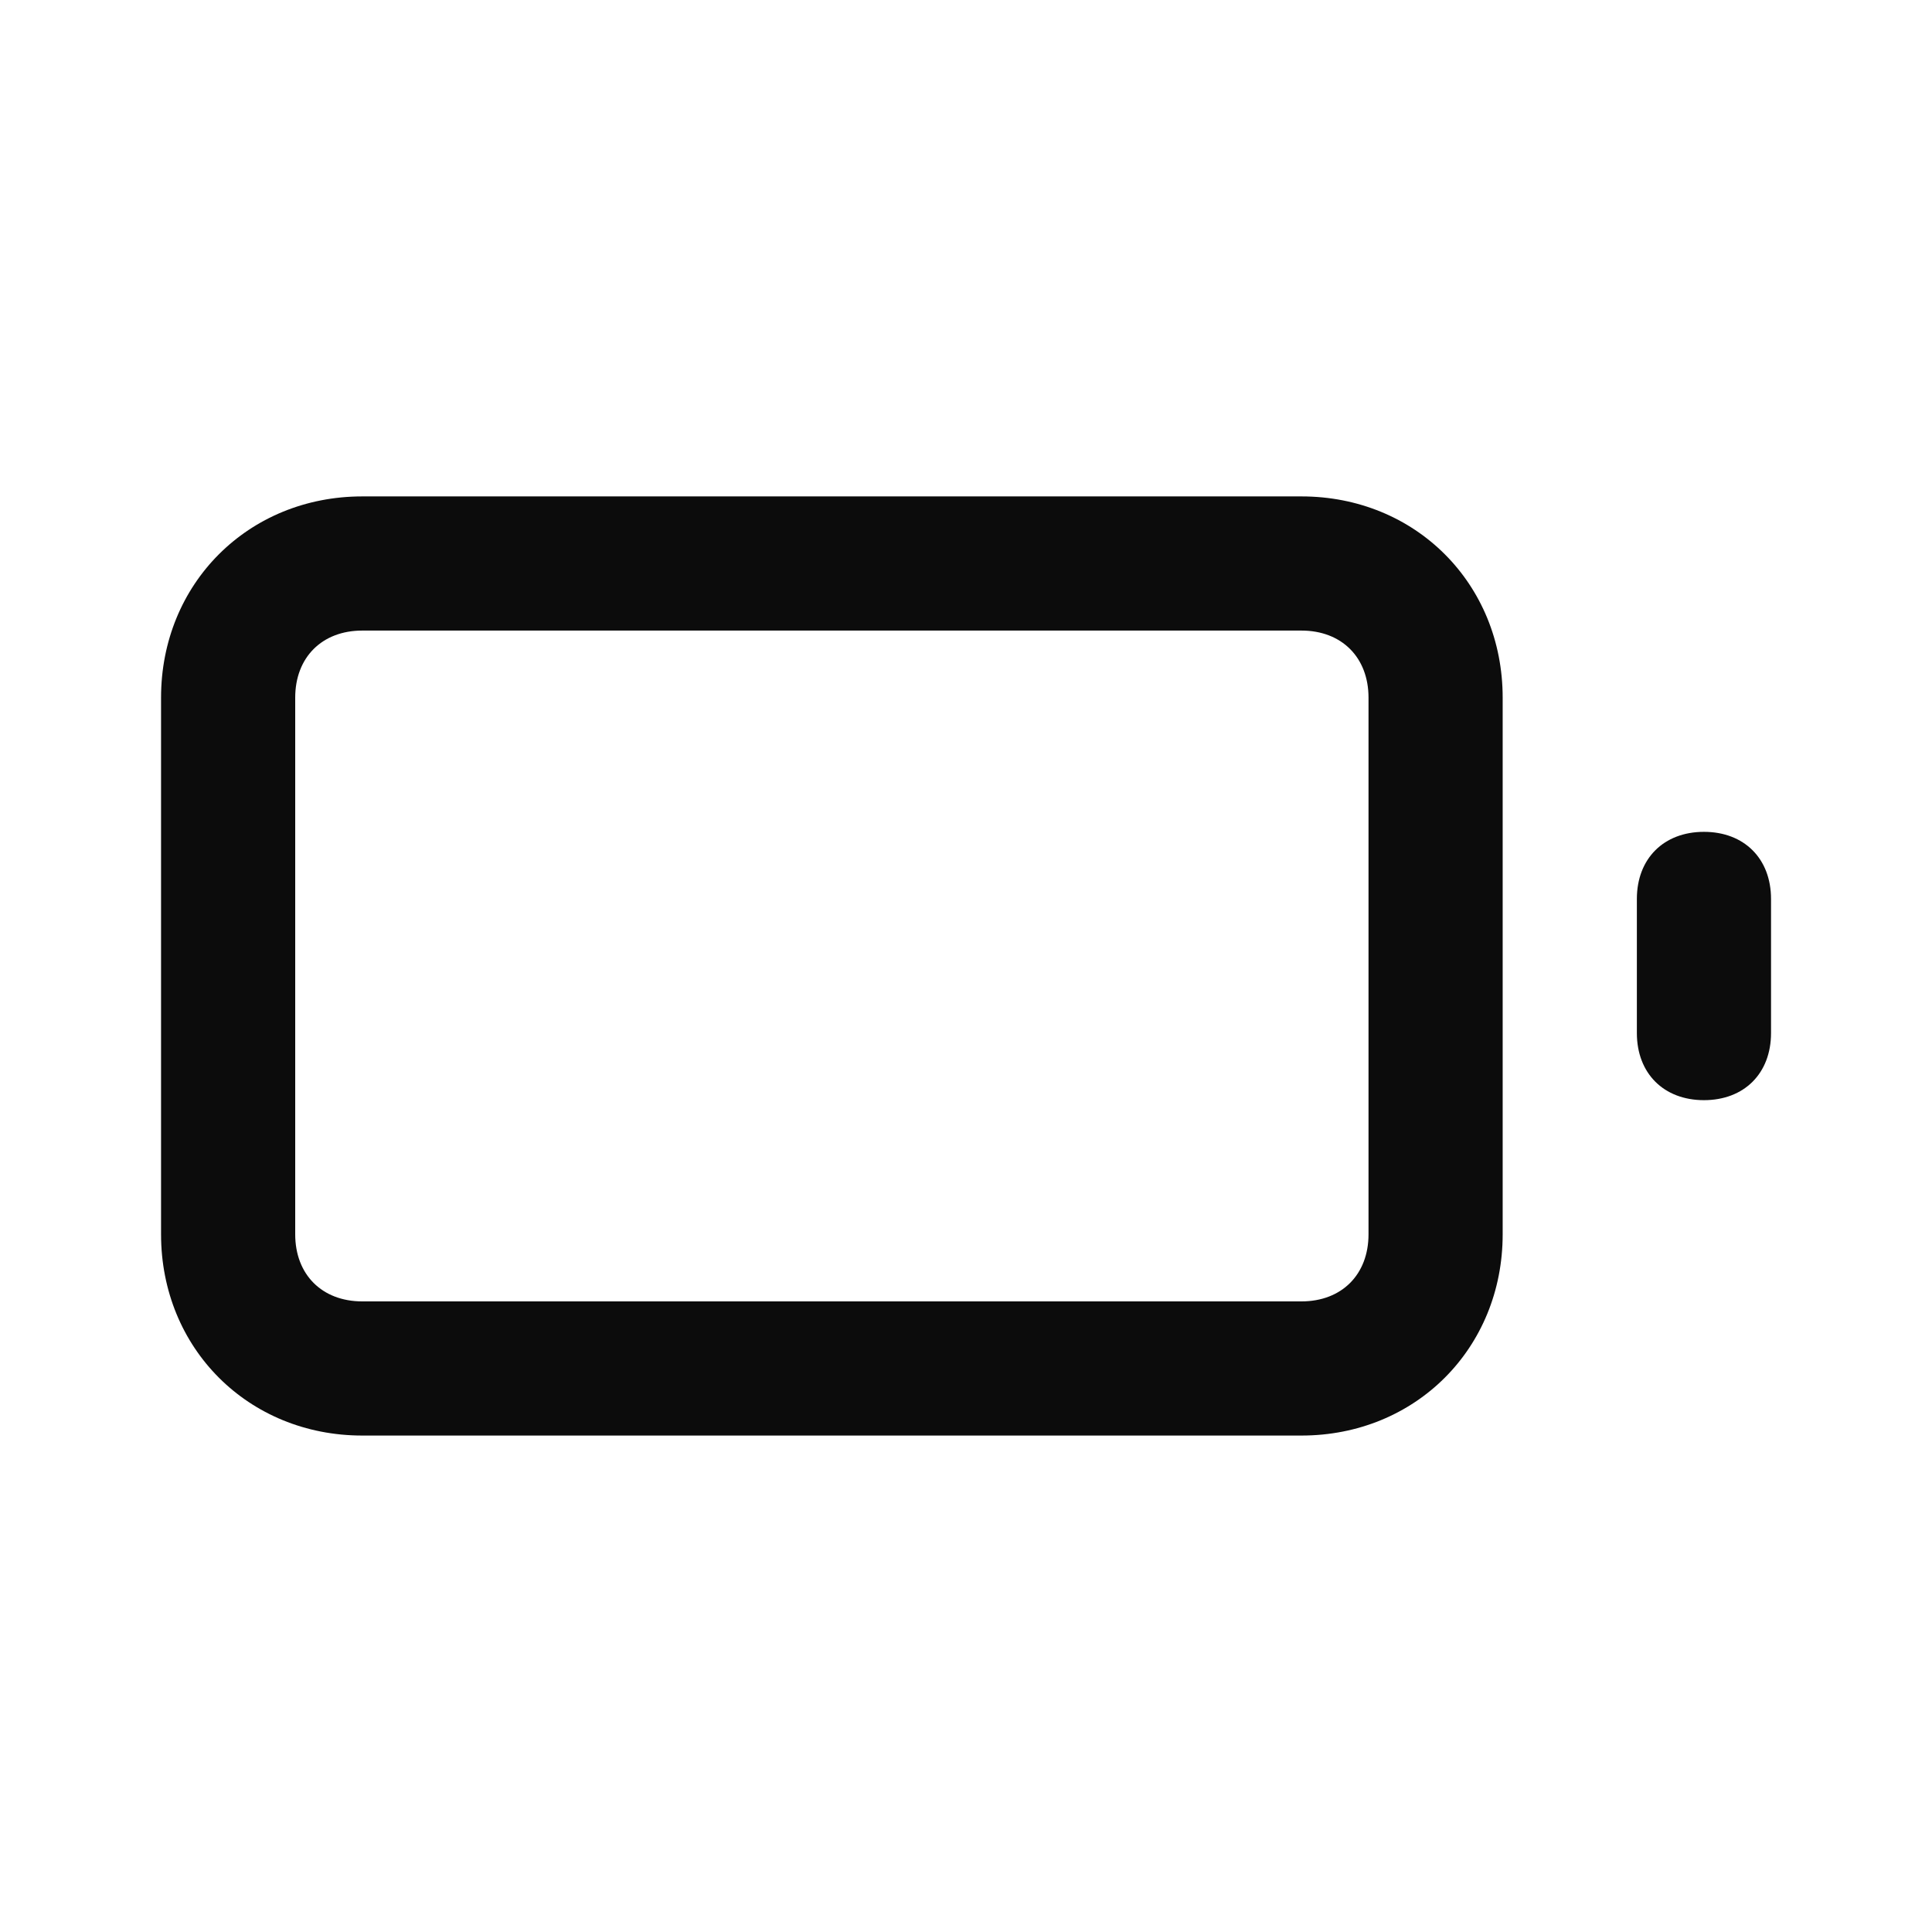 <svg enable-background="new 0 0 50 50" viewBox="0 0 50 50" xmlns="http://www.w3.org/2000/svg"><path clip-rule="evenodd" d="m33.681 12.847h-24.305c-2.951 0-5.208 2.257-5.208 5.208v13.889c0 2.951 2.257 5.208 5.208 5.208h24.305c2.951 0 5.208-2.257 5.208-5.208v-13.889c0-2.951-2.257-5.208-5.208-5.208zm1.736 19.097c0 1.042-.694 1.736-1.736 1.736h-24.305c-1.042 0-1.736-.694-1.736-1.736v-13.889c0-1.042.694-1.736 1.736-1.736h24.305c1.042 0 1.736.695 1.736 1.736zm10.417-5.208v-3.472c0-1.042-.694-1.736-1.736-1.736-1.042 0-1.736.694-1.736 1.736v3.472c0 1.042.695 1.736 1.736 1.736 1.042 0 1.736-.694 1.736-1.736z" fill-opacity=".95" fill-rule="evenodd"/></svg>
